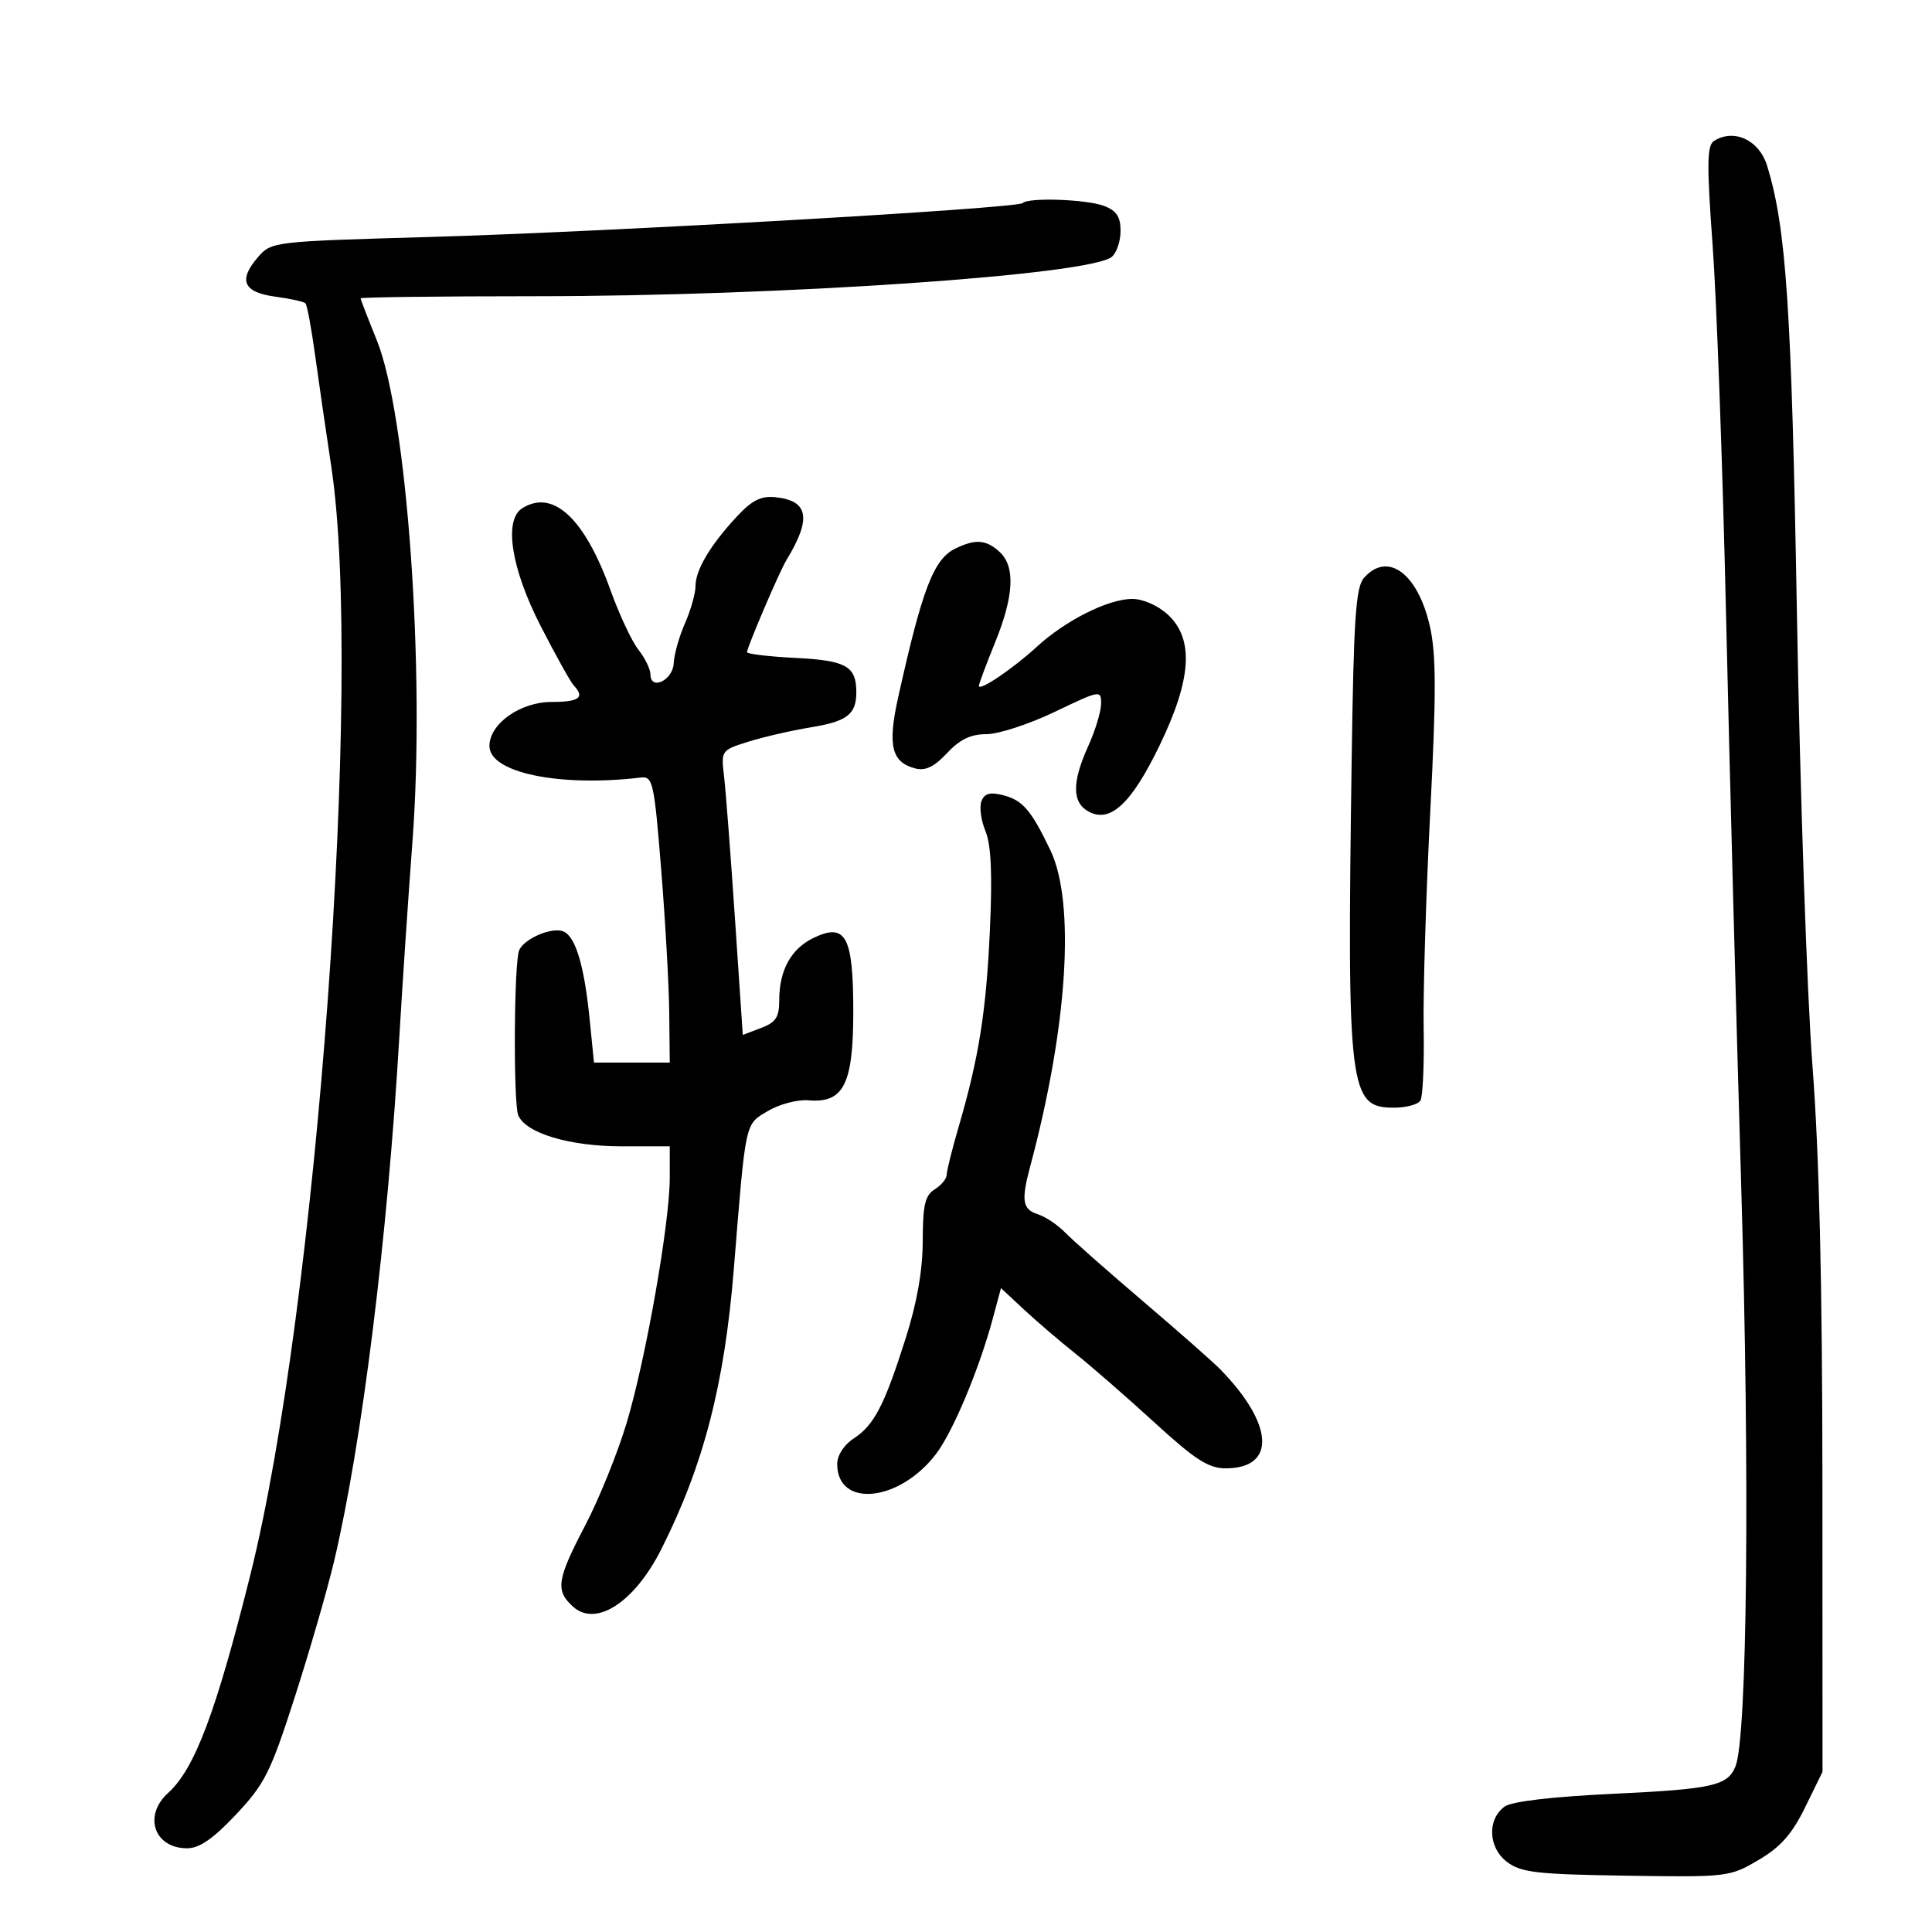 <svg xmlns="http://www.w3.org/2000/svg" width="300" height="300" viewBox="0 0 300 300" version="1.1">
	<path d="M 266.158 21.881 C 265.050 22.584, 265.011 25.416, 265.938 38.116 C 266.555 46.577, 267.493 72.400, 268.021 95.500 C 268.550 118.600, 269.613 158.650, 270.383 184.500 C 271.719 229.319, 271.315 269.780, 269.487 274.278 C 268.263 277.291, 265.959 277.806, 250.405 278.546 C 240.928 278.997, 234.722 279.730, 233.634 280.526 C 230.902 282.524, 231.088 286.901, 234 289.112 C 236.177 290.765, 238.566 291.042, 252.500 291.255 C 268.253 291.496, 268.570 291.459, 273.051 288.824 C 276.498 286.798, 278.258 284.810, 280.301 280.637 L 283 275.126 282.986 230.313 C 282.976 199.519, 282.492 179.243, 281.438 165.500 C 280.594 154.500, 279.510 123, 279.029 95.500 C 278.194 47.764, 277.378 35.460, 274.404 25.756 C 273.177 21.754, 269.261 19.914, 266.158 21.881 M 158.802 31.532 C 157.971 32.363, 94.226 36.010, 66.834 36.794 C 42.318 37.496, 42.155 37.515, 40.048 39.944 C 36.953 43.514, 37.784 45.401, 42.745 46.065 C 45.065 46.375, 47.171 46.838, 47.426 47.092 C 47.680 47.347, 48.349 50.918, 48.912 55.028 C 49.475 59.137, 50.616 67, 51.448 72.500 C 56.386 105.144, 49.231 203.098, 38.884 244.500 C 33.526 265.941, 30.234 274.676, 26.108 278.405 C 22.201 281.936, 23.937 287, 29.055 287 C 30.963 287, 33.100 285.524, 36.654 281.750 C 41.114 277.014, 42.008 275.227, 45.780 263.500 C 48.080 256.350, 50.816 246.900, 51.860 242.500 C 56.193 224.233, 60.177 192.238, 62.008 161 C 62.475 153.025, 63.397 139.300, 64.057 130.500 C 66.043 104.008, 63.206 64.389, 58.491 52.787 C 57.121 49.414, 56 46.508, 56 46.328 C 56 46.147, 68.262 45.998, 83.250 45.996 C 121.223 45.992, 169.236 42.709, 172.639 39.884 C 173.388 39.263, 174 37.449, 174 35.853 C 174 33.658, 173.375 32.713, 171.435 31.975 C 168.726 30.945, 159.705 30.629, 158.802 31.532 M 114.420 80.205 C 110.292 84.650, 108 88.503, 108 90.997 C 108 92.134, 107.264 94.737, 106.364 96.782 C 105.464 98.827, 104.676 101.619, 104.614 102.986 C 104.492 105.639, 101 107.303, 101 104.708 C 101 103.917, 100.159 102.197, 99.130 100.885 C 98.102 99.573, 96.153 95.417, 94.800 91.650 C 90.785 80.467, 85.863 75.902, 81.083 78.927 C 78.197 80.754, 79.371 88.268, 83.935 97.172 C 86.282 101.752, 88.607 105.927, 89.102 106.450 C 90.865 108.315, 89.937 109, 85.646 109 C 80.783 109, 76 112.390, 76 115.838 C 76 119.982, 86.822 122.238, 99.500 120.737 C 101.373 120.515, 101.574 121.422, 102.668 135 C 103.310 142.975, 103.873 152.988, 103.918 157.250 L 104 165 98.116 165 L 92.233 165 91.559 158.250 C 90.724 149.894, 89.350 145.348, 87.440 144.615 C 85.621 143.917, 81.286 145.811, 80.598 147.606 C 79.807 149.667, 79.699 171.287, 80.470 173.172 C 81.607 175.951, 88.420 178, 96.520 178 L 104 178 104 182.875 C 104 189.923, 100.271 211.111, 97.290 221 C 95.881 225.675, 92.989 232.821, 90.864 236.880 C 86.463 245.285, 86.210 246.975, 88.974 249.477 C 92.552 252.714, 98.552 248.795, 102.718 240.500 C 109.276 227.442, 112.500 214.958, 113.952 197 C 115.829 173.768, 115.639 174.645, 119.281 172.493 C 121.050 171.448, 123.867 170.711, 125.541 170.855 C 131.002 171.326, 132.495 168.369, 132.498 157.081 C 132.500 145.367, 131.333 143.214, 126.297 145.653 C 122.825 147.335, 121 150.668, 121 155.328 C 121 157.959, 120.473 158.760, 118.170 159.630 L 115.340 160.698 114.121 142.599 C 113.450 132.645, 112.688 122.700, 112.427 120.500 C 111.958 116.541, 111.997 116.486, 116.226 115.162 C 118.577 114.426, 122.942 113.424, 125.926 112.936 C 131.542 112.016, 132.969 110.915, 132.969 107.500 C 132.969 103.444, 131.407 102.559, 123.550 102.163 C 119.398 101.953, 116 101.549, 116 101.266 C 116 100.516, 121.025 88.767, 122.101 87 C 126.059 80.503, 125.574 77.731, 120.389 77.205 C 118.169 76.979, 116.756 77.689, 114.420 80.205 M 148.365 85.169 C 144.980 86.808, 143.225 91.367, 139.467 108.279 C 137.805 115.759, 138.429 118.356, 142.118 119.321 C 143.697 119.734, 145.059 119.078, 147.051 116.946 C 149.046 114.810, 150.731 114, 153.179 114 C 155.037 114, 159.806 112.443, 163.778 110.539 C 170.847 107.151, 171 107.125, 170.978 109.289 C 170.966 110.505, 170.066 113.462, 168.978 115.859 C 166.429 121.477, 166.457 124.639, 169.067 126.036 C 172.428 127.835, 175.698 124.773, 180.069 115.735 C 185.038 105.459, 185.433 99.232, 181.354 95.452 C 179.813 94.024, 177.500 93, 175.814 93 C 172.099 93, 165.464 96.327, 161 100.428 C 157.282 103.844, 152 107.409, 152 106.503 C 152 106.205, 153.125 103.192, 154.500 99.808 C 157.472 92.493, 157.689 87.933, 155.171 85.655 C 153.107 83.787, 151.462 83.670, 148.365 85.169 M 211.785 89.750 C 210.524 91.198, 210.196 96.069, 209.886 118 C 209.157 169.427, 209.471 172, 216.464 172 C 218.344 172, 220.188 171.504, 220.562 170.899 C 220.937 170.293, 221.163 165.231, 221.065 159.649 C 220.967 154.067, 221.426 138.999, 222.083 126.164 C 223.027 107.761, 223.019 101.663, 222.047 97.321 C 220.191 89.028, 215.457 85.535, 211.785 89.750 M 152.395 124.412 C 152.053 125.305, 152.334 127.391, 153.020 129.048 C 153.900 131.172, 154.105 135.663, 153.717 144.280 C 153.142 157.042, 152.017 164.157, 148.874 174.918 C 147.843 178.449, 147 181.828, 147 182.428 C 147 183.028, 146.166 184.040, 145.147 184.676 C 143.639 185.618, 143.292 187.105, 143.282 192.667 C 143.275 197.254, 142.405 202.227, 140.637 207.797 C 137.316 218.257, 135.747 221.281, 132.551 223.375 C 131.053 224.356, 130 225.986, 130 227.323 C 130 234.228, 139.683 233.237, 145.363 225.751 C 147.986 222.295, 152.049 212.593, 154.157 204.758 L 155.432 200.016 158.966 203.314 C 160.910 205.127, 164.525 208.224, 167 210.194 C 169.475 212.165, 174.996 216.977, 179.270 220.889 C 185.597 226.680, 187.648 228, 190.320 228 C 198.208 228, 197.821 221.145, 189.448 212.595 C 188.319 211.443, 182.919 206.688, 177.448 202.028 C 171.977 197.368, 166.558 192.583, 165.406 191.395 C 164.254 190.206, 162.342 188.926, 161.156 188.550 C 158.760 187.789, 158.544 186.435, 159.969 181.116 C 165.789 159.393, 167.012 140.172, 163.094 132 C 160.098 125.751, 158.785 124.235, 155.698 123.460 C 153.718 122.964, 152.856 123.212, 152.395 124.412" stroke="none" fill="black" fill-rule="evenodd"/>
</svg>